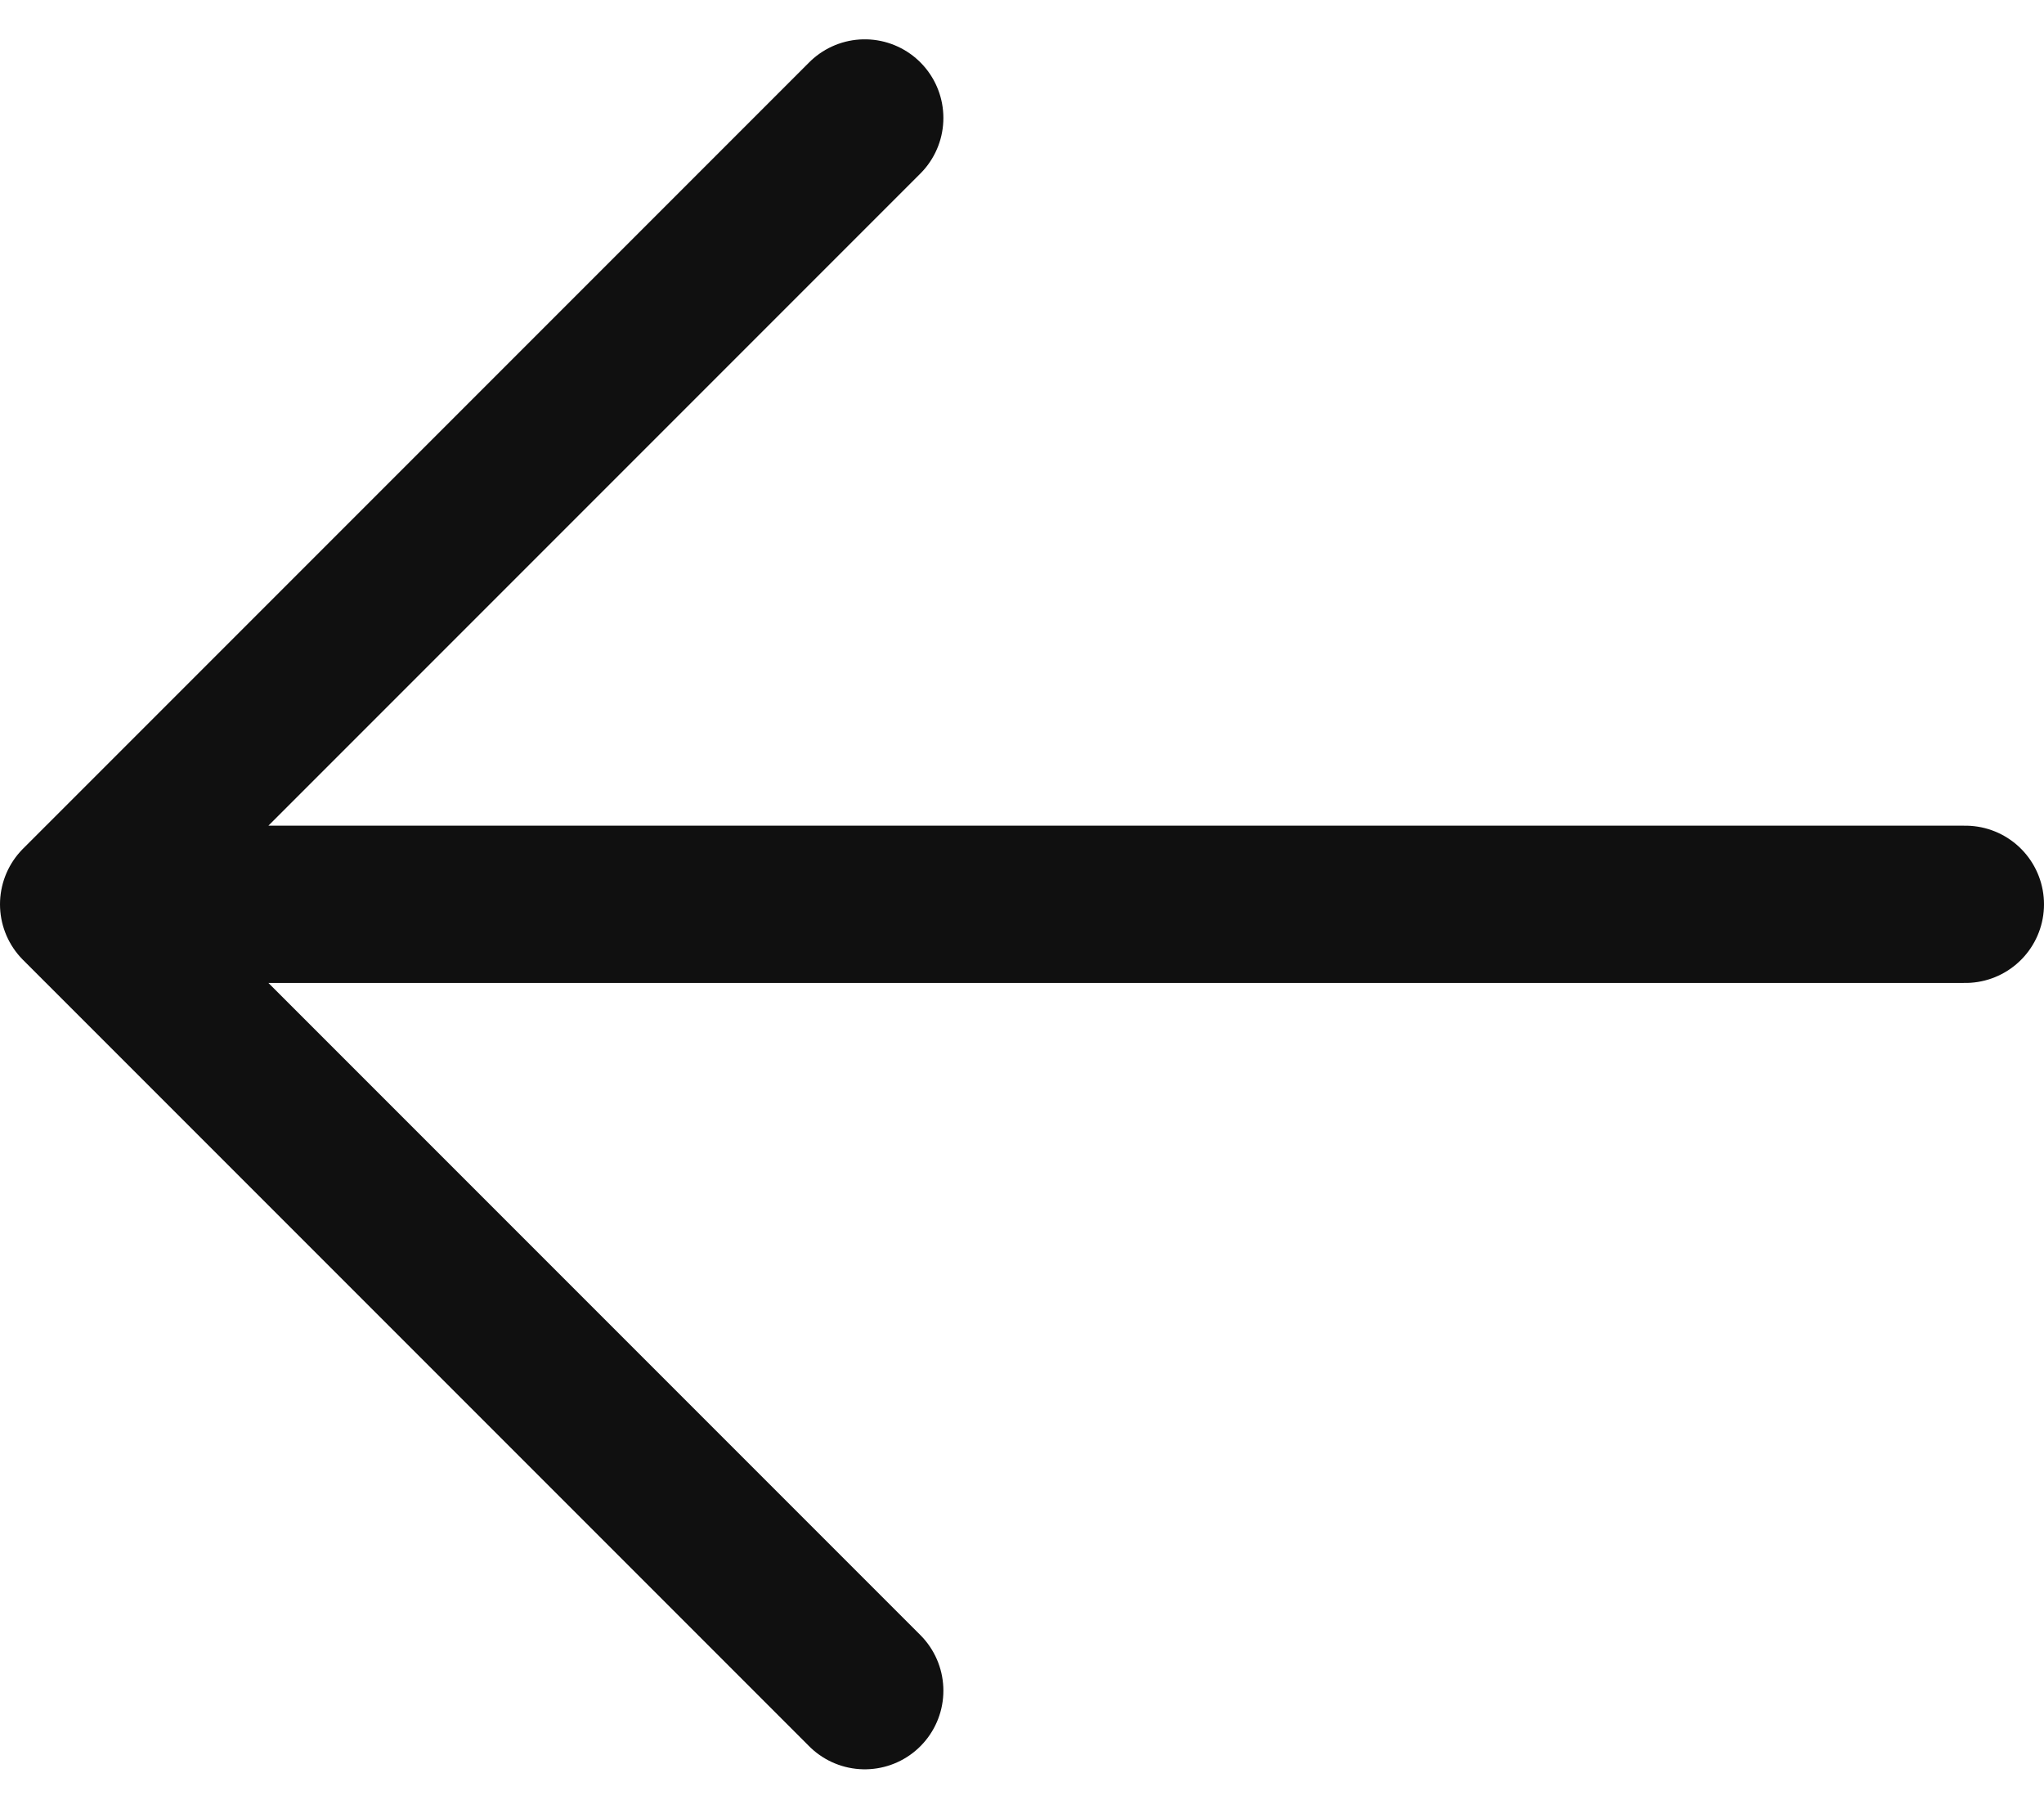 <svg width="26" height="23" viewBox="0 0 26 23" fill="none" xmlns="http://www.w3.org/2000/svg">
<path d="M11 21.5L1 11.5M1 11.5L11 1.5M1 11.5H25" stroke="#101010" stroke-width="2" stroke-linecap="round" stroke-linejoin="round"/>
</svg>
